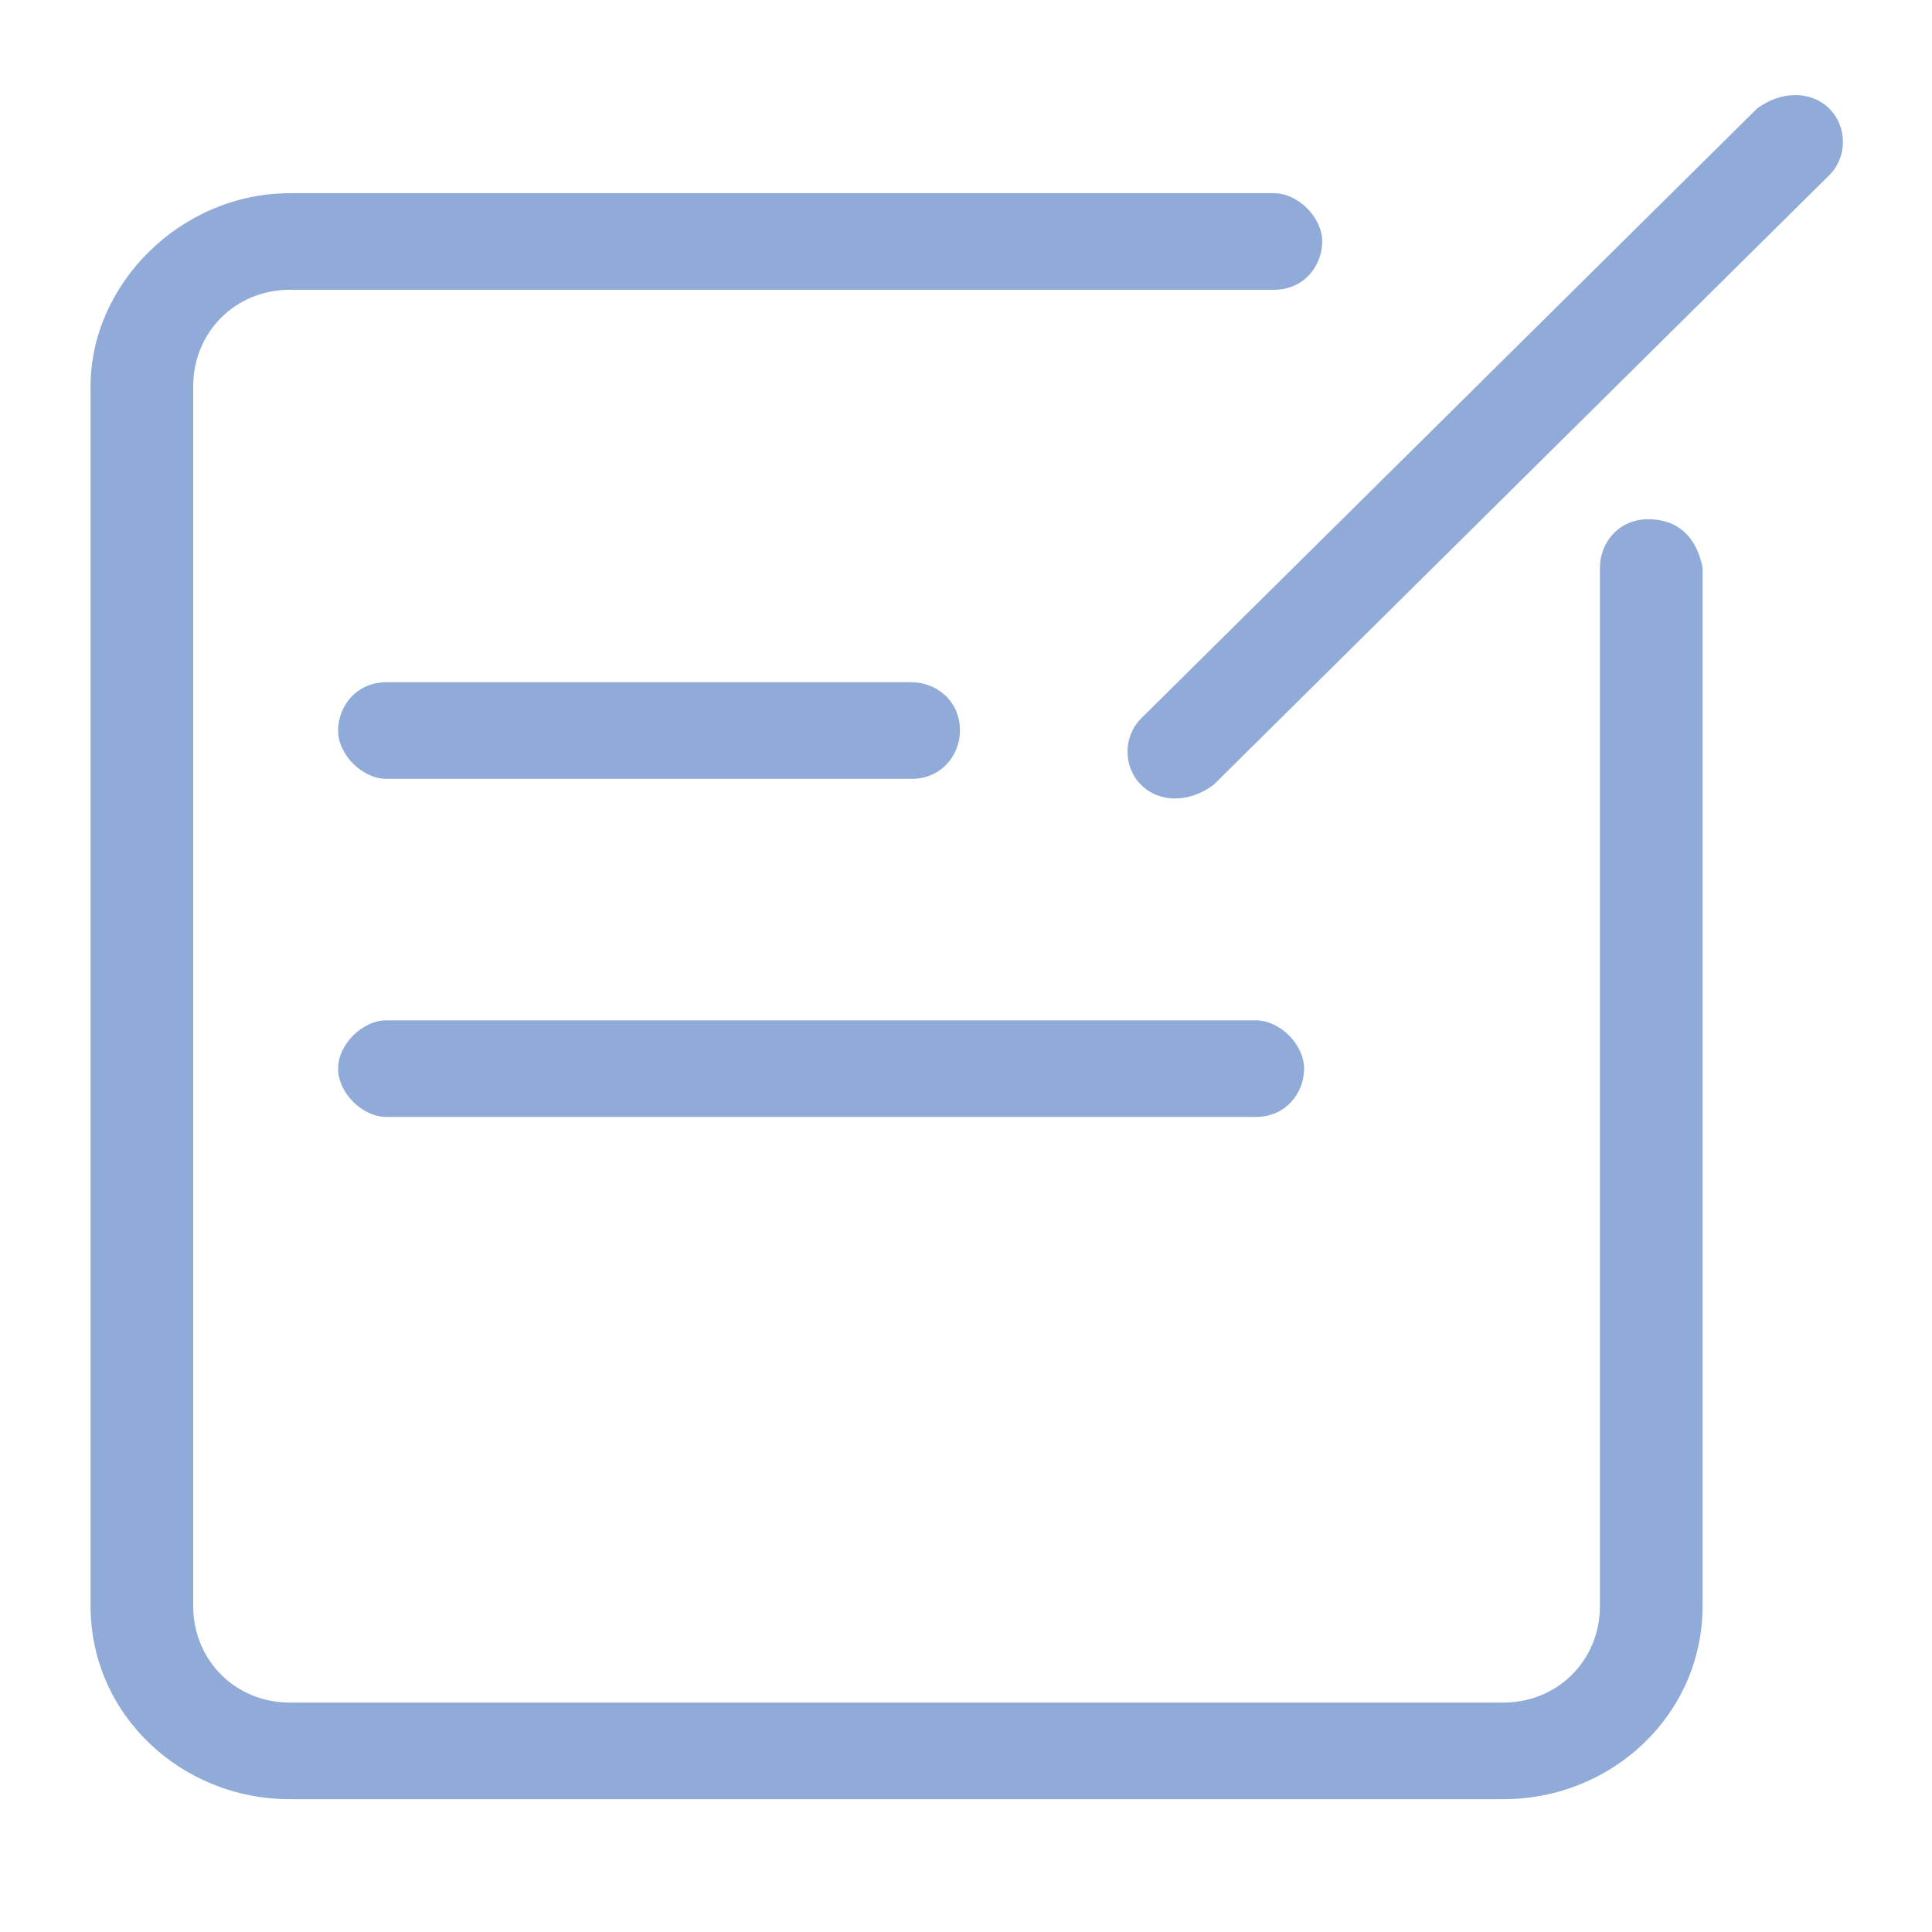 <?xml version="1.0" standalone="no"?><!DOCTYPE svg PUBLIC "-//W3C//DTD SVG 1.1//EN" "http://www.w3.org/Graphics/SVG/1.1/DTD/svg11.dtd"><svg t="1543990193218" class="icon" style="" viewBox="0 0 1024 1024" version="1.1" xmlns="http://www.w3.org/2000/svg" p-id="1425" data-spm-anchor-id="a313x.7781069.0.i7" xmlns:xlink="http://www.w3.org/1999/xlink" width="32" height="32"><defs><style type="text/css"></style></defs><path d="M873.6 275.2c-16 0-25.6 12.8-25.6 25.6l0 550.4c0 28.8-22.4 51.2-51.2 51.2l-643.2 0c-28.8 0-51.2-22.4-51.2-51.2l0-646.4c0-28.8 22.4-51.2 51.2-51.2l521.6 0c16 0 25.6-12.8 25.6-25.6 0-12.8-12.8-25.6-25.6-25.6l-521.6 0c-57.6 0-105.6 48-105.6 102.4l0 646.4c0 57.6 48 102.4 105.6 102.4l643.2 0c57.6 0 105.6-44.8 105.6-102.4l0-550.4C899.2 284.8 889.6 275.2 873.6 275.2z" p-id="1426" fill="#91abd9"></path><path d="M483.2 361.6l-278.4 0c-16 0-25.6 12.8-25.6 25.6 0 12.8 12.8 25.6 25.6 25.6l278.4 0c16 0 25.6-12.8 25.6-25.6C508.8 371.2 496 361.6 483.2 361.6z" p-id="1427" fill="#91abd9"></path><path d="M179.2 566.4c0 12.8 12.8 25.6 25.6 25.6l460.8 0c16 0 25.6-12.8 25.6-25.6 0-12.8-12.8-25.6-25.6-25.6l-460.8 0C192 540.8 179.2 553.6 179.2 566.4z" p-id="1428" fill="#91abd9"></path><path d="M969.6 57.6c-9.6-9.6-25.6-9.6-38.4 0l-326.4 323.2c-9.6 9.6-9.6 25.6 0 35.2s25.6 9.6 38.4 0l326.4-323.2C979.2 83.2 979.2 67.2 969.6 57.6z" p-id="1429" fill="#91abd9" data-spm-anchor-id="a313x.7781069.0.i12" class="selected"></path></svg>
